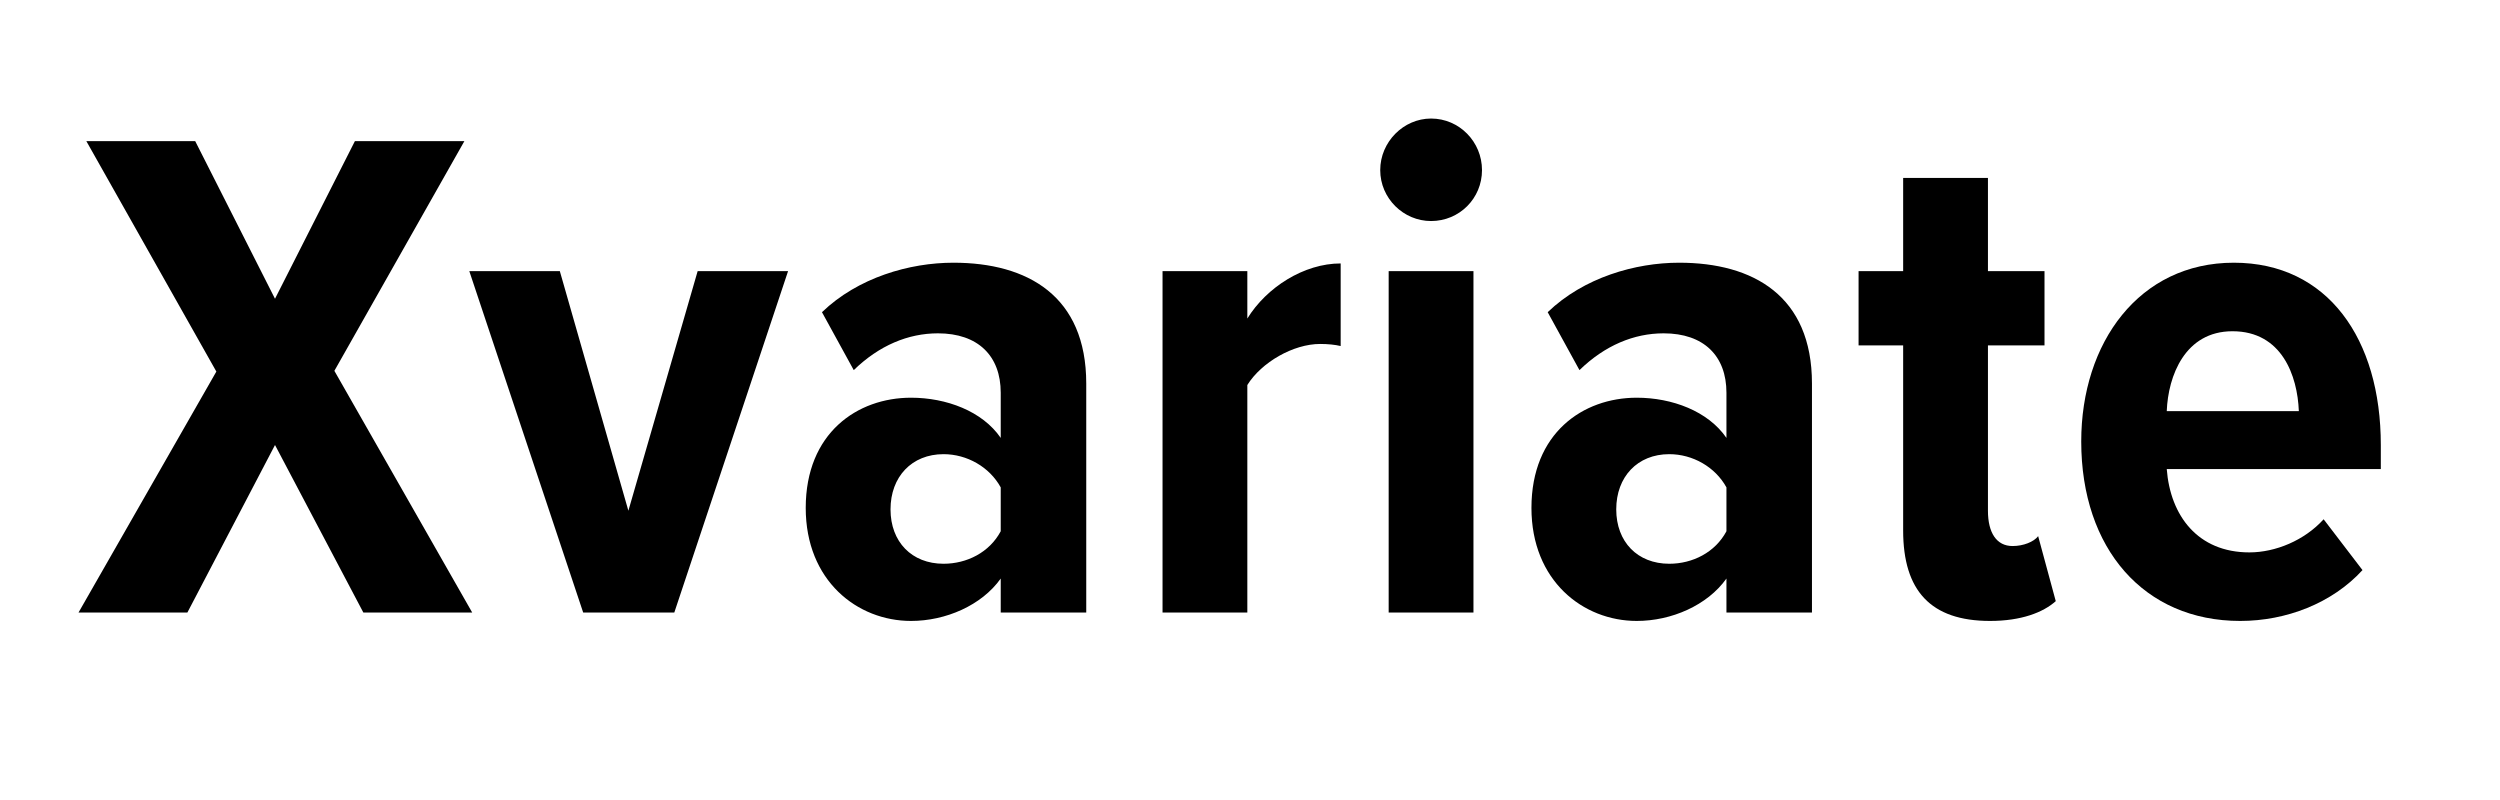<svg xmlns="http://www.w3.org/2000/svg" xmlns:xlink="http://www.w3.org/1999/xlink" width="500" zoomAndPan="magnify" viewBox="0 0 375 120" height="160" preserveAspectRatio="xMidYMid meet" version="1.0"><defs><g/></defs><g fill="#000000" fill-opacity="1"><g transform="translate(12, 91.875)"><g><path d="M 58.828 0 L 38.156 -36.25 L 57.656 -70.703 L 41.234 -70.703 L 29.25 -47.062 L 17.281 -70.703 L 0.953 -70.703 L 20.453 -36.141 L -0.219 0 L 16.109 0 L 29.25 -25.125 L 42.5 0 Z M 58.828 0 "/></g></g></g><g fill="#000000" fill-opacity="1"><g transform="translate(70.616, 91.875)"><g><path d="M 30.531 0 L 47.594 -51.203 L 34.031 -51.203 L 23.641 -15.266 L 13.359 -51.203 L -0.219 -51.203 L 16.859 0 Z M 30.531 0 "/></g></g></g><g fill="#000000" fill-opacity="1"><g transform="translate(117.89, 91.875)"><g><path d="M 45.047 0 L 45.047 -34.344 C 45.047 -47.484 36.25 -52.469 25.125 -52.469 C 18.547 -52.469 10.812 -50.25 5.406 -45.047 L 10.172 -36.359 C 13.984 -40.062 18.344 -41.875 22.797 -41.875 C 28.828 -41.875 32.219 -38.484 32.219 -32.969 L 32.219 -26.188 C 29.469 -30.203 24.062 -32.219 18.766 -32.219 C 10.703 -32.219 2.969 -26.922 2.969 -15.688 C 2.969 -4.766 10.703 1.266 18.766 1.266 C 23.953 1.266 29.359 -1.062 32.219 -5.094 L 32.219 0 Z M 32.219 -12.188 C 30.531 -9.016 27.141 -7.312 23.641 -7.312 C 18.875 -7.312 15.688 -10.594 15.688 -15.469 C 15.688 -20.359 18.875 -23.75 23.641 -23.75 C 27.141 -23.75 30.531 -21.844 32.219 -18.766 Z M 32.219 -12.188 "/></g></g></g><g fill="#000000" fill-opacity="1"><g transform="translate(168.662, 91.875)"><g><path d="M 18.438 0 L 18.438 -34.125 C 20.562 -37.531 25.328 -40.281 29.359 -40.281 C 30.531 -40.281 31.594 -40.172 32.438 -39.969 L 32.438 -52.359 C 26.922 -52.359 21.312 -48.766 18.438 -44.094 L 18.438 -51.203 L 5.719 -51.203 L 5.719 0 Z M 18.438 0 "/></g></g></g><g fill="#000000" fill-opacity="1"><g transform="translate(202.581, 91.875)"><g><path d="M 12.078 -58.719 C 16.328 -58.719 19.719 -62.109 19.719 -66.359 C 19.719 -70.594 16.328 -74.094 12.078 -74.094 C 7.953 -74.094 4.453 -70.594 4.453 -66.359 C 4.453 -62.109 7.953 -58.719 12.078 -58.719 Z M 18.438 0 L 18.438 -51.203 L 5.719 -51.203 L 5.719 0 Z M 18.438 0 "/></g></g></g><g fill="#000000" fill-opacity="1"><g transform="translate(226.748, 91.875)"><g><path d="M 45.047 0 L 45.047 -34.344 C 45.047 -47.484 36.25 -52.469 25.125 -52.469 C 18.547 -52.469 10.812 -50.25 5.406 -45.047 L 10.172 -36.359 C 13.984 -40.062 18.344 -41.875 22.797 -41.875 C 28.828 -41.875 32.219 -38.484 32.219 -32.969 L 32.219 -26.188 C 29.469 -30.203 24.062 -32.219 18.766 -32.219 C 10.703 -32.219 2.969 -26.922 2.969 -15.688 C 2.969 -4.766 10.703 1.266 18.766 1.266 C 23.953 1.266 29.359 -1.062 32.219 -5.094 L 32.219 0 Z M 32.219 -12.188 C 30.531 -9.016 27.141 -7.312 23.641 -7.312 C 18.875 -7.312 15.688 -10.594 15.688 -15.469 C 15.688 -20.359 18.875 -23.75 23.641 -23.75 C 27.141 -23.75 30.531 -21.844 32.219 -18.766 Z M 32.219 -12.188 "/></g></g></g><g fill="#000000" fill-opacity="1"><g transform="translate(277.52, 91.875)"><g><path d="M 20.984 1.266 C 25.656 1.266 28.938 0 30.844 -1.703 L 28.203 -11.453 C 27.562 -10.594 25.969 -9.969 24.375 -9.969 C 21.938 -9.969 20.672 -11.984 20.672 -15.266 L 20.672 -40.062 L 29.156 -40.062 L 29.156 -51.203 L 20.672 -51.203 L 20.672 -65.188 L 7.953 -65.188 L 7.953 -51.203 L 1.266 -51.203 L 1.266 -40.062 L 7.953 -40.062 L 7.953 -12.297 C 7.953 -3.281 12.078 1.266 20.984 1.266 Z M 20.984 1.266 "/></g></g></g><g fill="#000000" fill-opacity="1"><g transform="translate(309.107, 91.875)"><g><path d="M 3.078 -25.656 C 3.078 -9.547 12.516 1.266 26.922 1.266 C 33.812 1.266 40.703 -1.375 45.266 -6.359 L 39.438 -13.984 C 36.562 -10.812 32.219 -9.016 28.297 -9.016 C 20.562 -9.016 16.438 -14.516 15.906 -21.516 L 48.016 -21.516 L 48.016 -25.125 C 48.016 -41.016 40.062 -52.469 25.969 -52.469 C 11.766 -52.469 3.078 -40.484 3.078 -25.656 Z M 25.766 -42.188 C 33.172 -42.188 35.516 -35.516 35.719 -30.203 L 15.906 -30.203 C 16.109 -35.516 18.656 -42.188 25.766 -42.188 Z M 25.766 -42.188 "/></g></g></g><g fill="#000000" fill-opacity="1"><g transform="translate(359.883, 91.875)"><g/></g></g></svg>